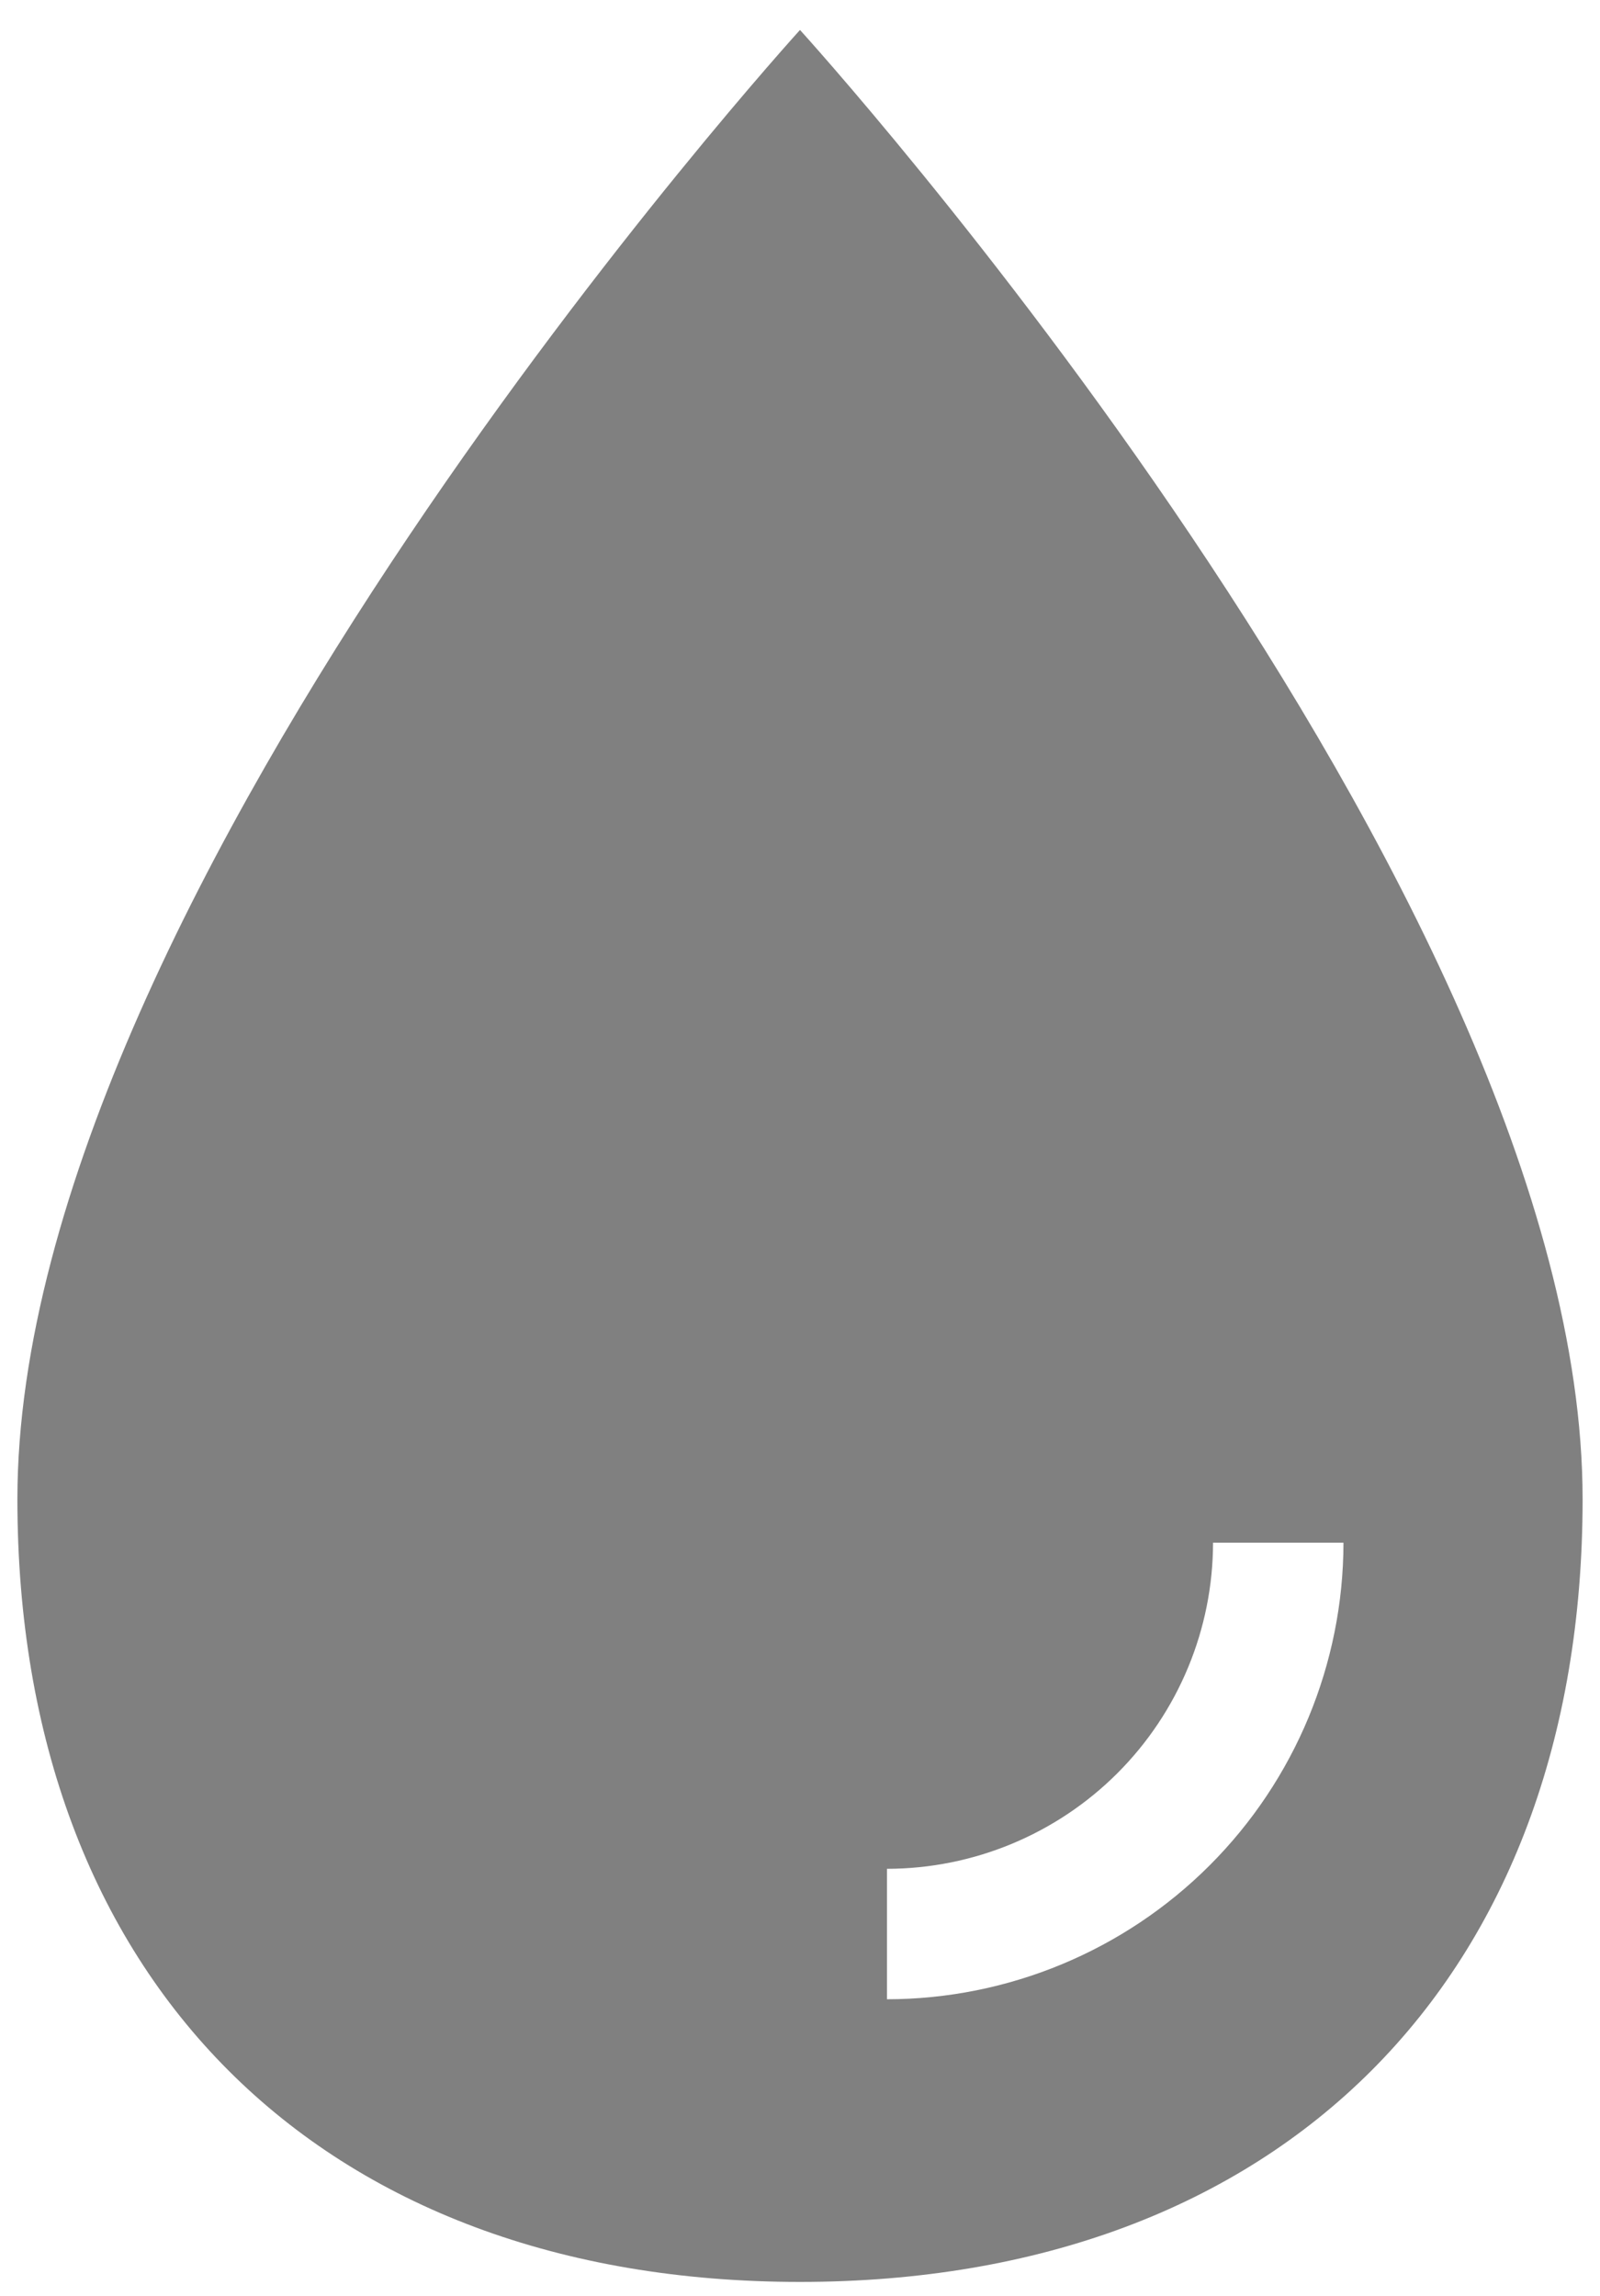 <svg width="46" height="66" viewBox="0 0 46 66" fill="none" xmlns="http://www.w3.org/2000/svg">
<path d="M23 0.861C23 0.861 0.5 25.596 0.5 43.096C0.5 56.902 9.194 65.596 23 65.596C36.806 65.596 45.5 56.902 45.5 43.096C45.5 25.596 23 0.861 23 0.861ZM25.5 57.471V53.721C27.985 53.718 30.368 52.729 32.126 50.972C33.883 49.214 34.872 46.831 34.875 44.346H38.625C38.621 47.825 37.237 51.162 34.777 53.622C32.316 56.083 28.98 57.467 25.5 57.471Z" fill="#808080"/>
</svg>
